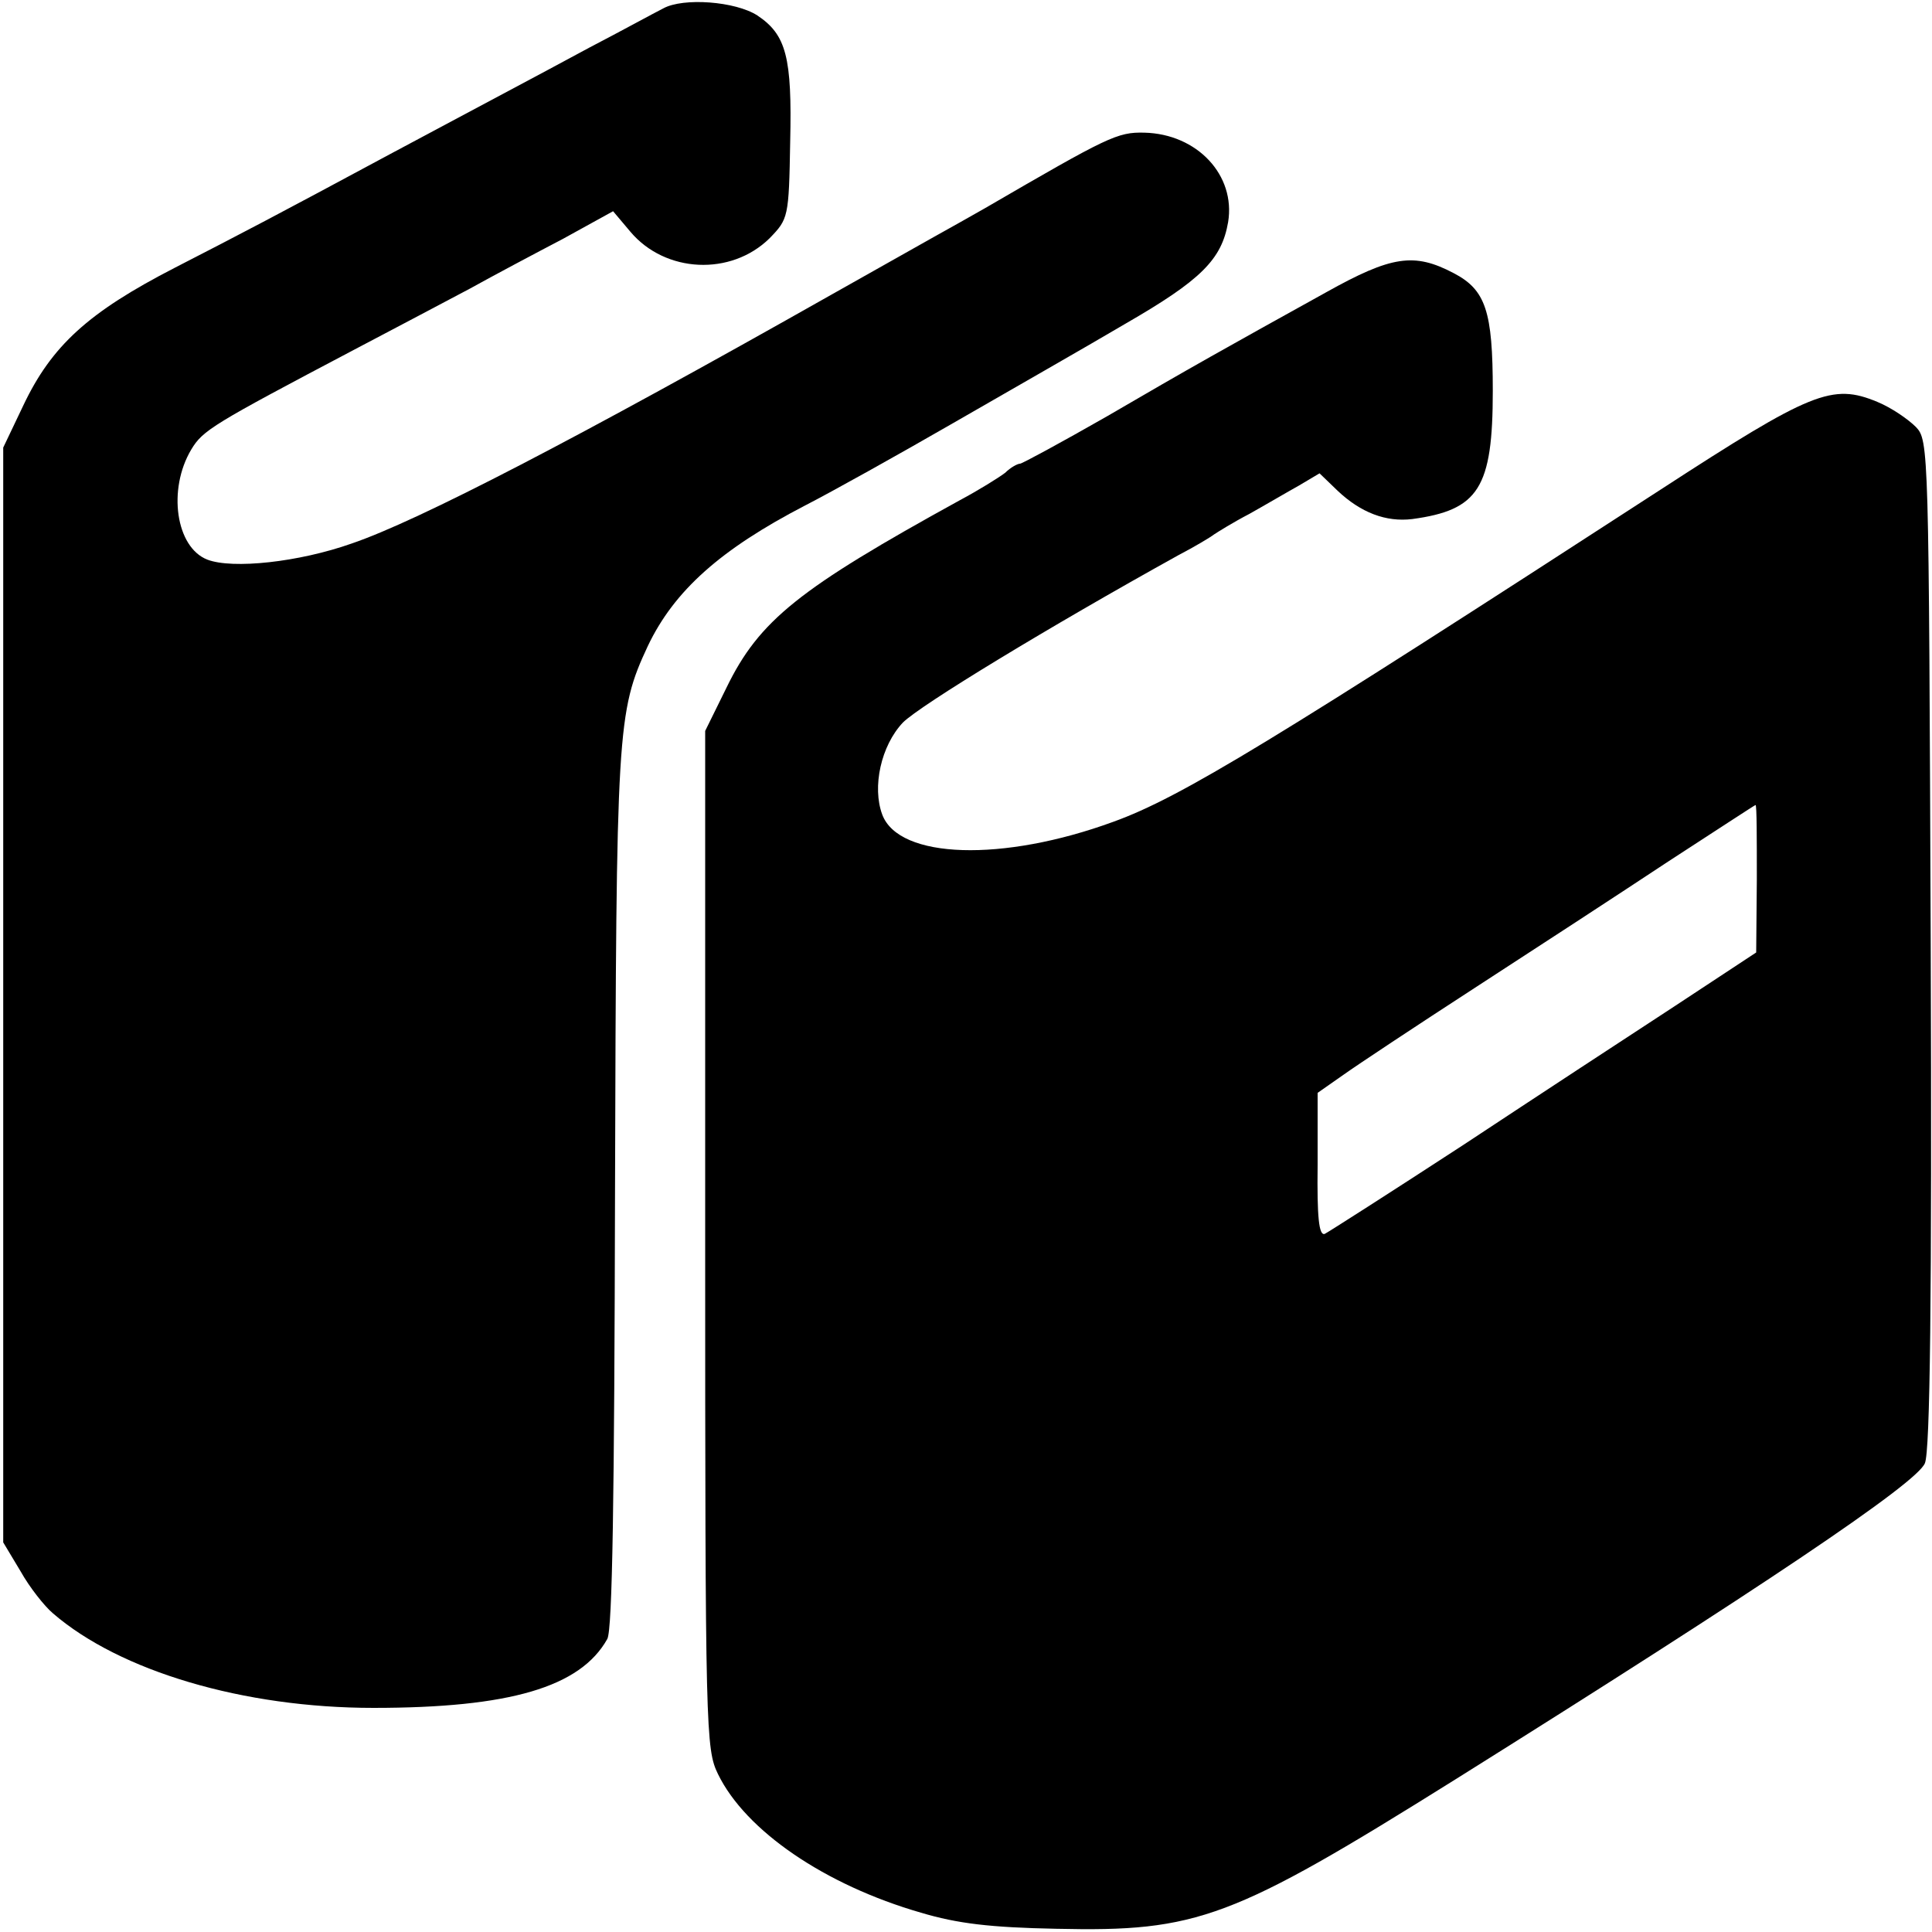 <?xml version="1.0" standalone="no"?>
<!DOCTYPE svg PUBLIC "-//W3C//DTD SVG 20010904//EN"
 "http://www.w3.org/TR/2001/REC-SVG-20010904/DTD/svg10.dtd">
<svg version="1.0" xmlns="http://www.w3.org/2000/svg"
 width="300pt" height="300pt" viewBox="0 0 300 300"
 preserveAspectRatio="xMidYMid meet">
<g transform="translate(0,300) scale(0.1,-0.1)"
fill="#000000" stroke="none">
<path d="M1030 2987 c-14 -7 -65 -35 -115 -61 -87 -47 -146 -78 -305 -163
-184 -99 -232 -124 -339 -179 -134 -69 -191 -121 -235 -214 l-31 -65 0 -850 0
-850 27 -45 c14 -25 37 -54 50 -65 104 -90 296 -147 498 -147 211 0 321 32
363 107 8 14 11 220 12 695 2 720 3 744 51 847 41 86 113 150 244 218 41 21
145 79 230 128 85 49 206 118 267 154 118 68 150 100 160 158 12 73 -48 137
-130 139 -42 1 -56 -6 -247 -117 -19 -11 -55 -31 -80 -45 -25 -14 -96 -54
-158 -89 -396 -224 -643 -352 -746 -387 -82 -29 -185 -40 -224 -25 -49 19 -62
109 -25 171 18 30 33 39 253 155 63 33 144 76 180 95 36 20 100 54 144 77 l78
43 27 -32 c54 -64 156 -69 216 -10 29 30 30 32 32 150 3 131 -6 166 -51 196
-34 22 -115 28 -146 11z"/>
<path d="M2059 2546 c-157 -87 -209 -116 -341 -193 -70 -40 -131 -73 -134 -73
-4 0 -15 -6 -23 -14 -9 -7 -41 -27 -71 -43 -249 -137 -311 -186 -362 -291
l-33 -67 0 -790 c0 -767 1 -791 20 -830 43 -88 166 -172 315 -215 57 -17 108
-23 210 -25 220 -5 273 15 620 232 474 297 717 460 729 491 8 19 11 253 9 807
-3 770 -3 781 -23 802 -12 12 -38 30 -60 39 -70 29 -102 16 -336 -136 -603
-391 -745 -478 -850 -516 -172 -63 -333 -58 -359 11 -16 43 -2 107 32 143 27
27 226 148 428 260 25 13 50 28 55 32 6 4 30 19 55 32 25 14 59 34 77 44 l32
19 28 -27 c36 -34 75 -49 116 -44 103 14 125 48 125 199 0 124 -11 157 -61
183 -61 32 -96 27 -198 -30z m669 -911 l-1 -114 -126 -83 c-69 -45 -217 -142
-329 -216 -112 -73 -209 -135 -215 -138 -9 -3 -12 26 -11 107 l0 112 40 28
c21 15 113 76 204 135 91 59 226 147 300 196 74 48 135 88 136 88 2 0 2 -52 2
-115z"/>
</g>
</svg>
